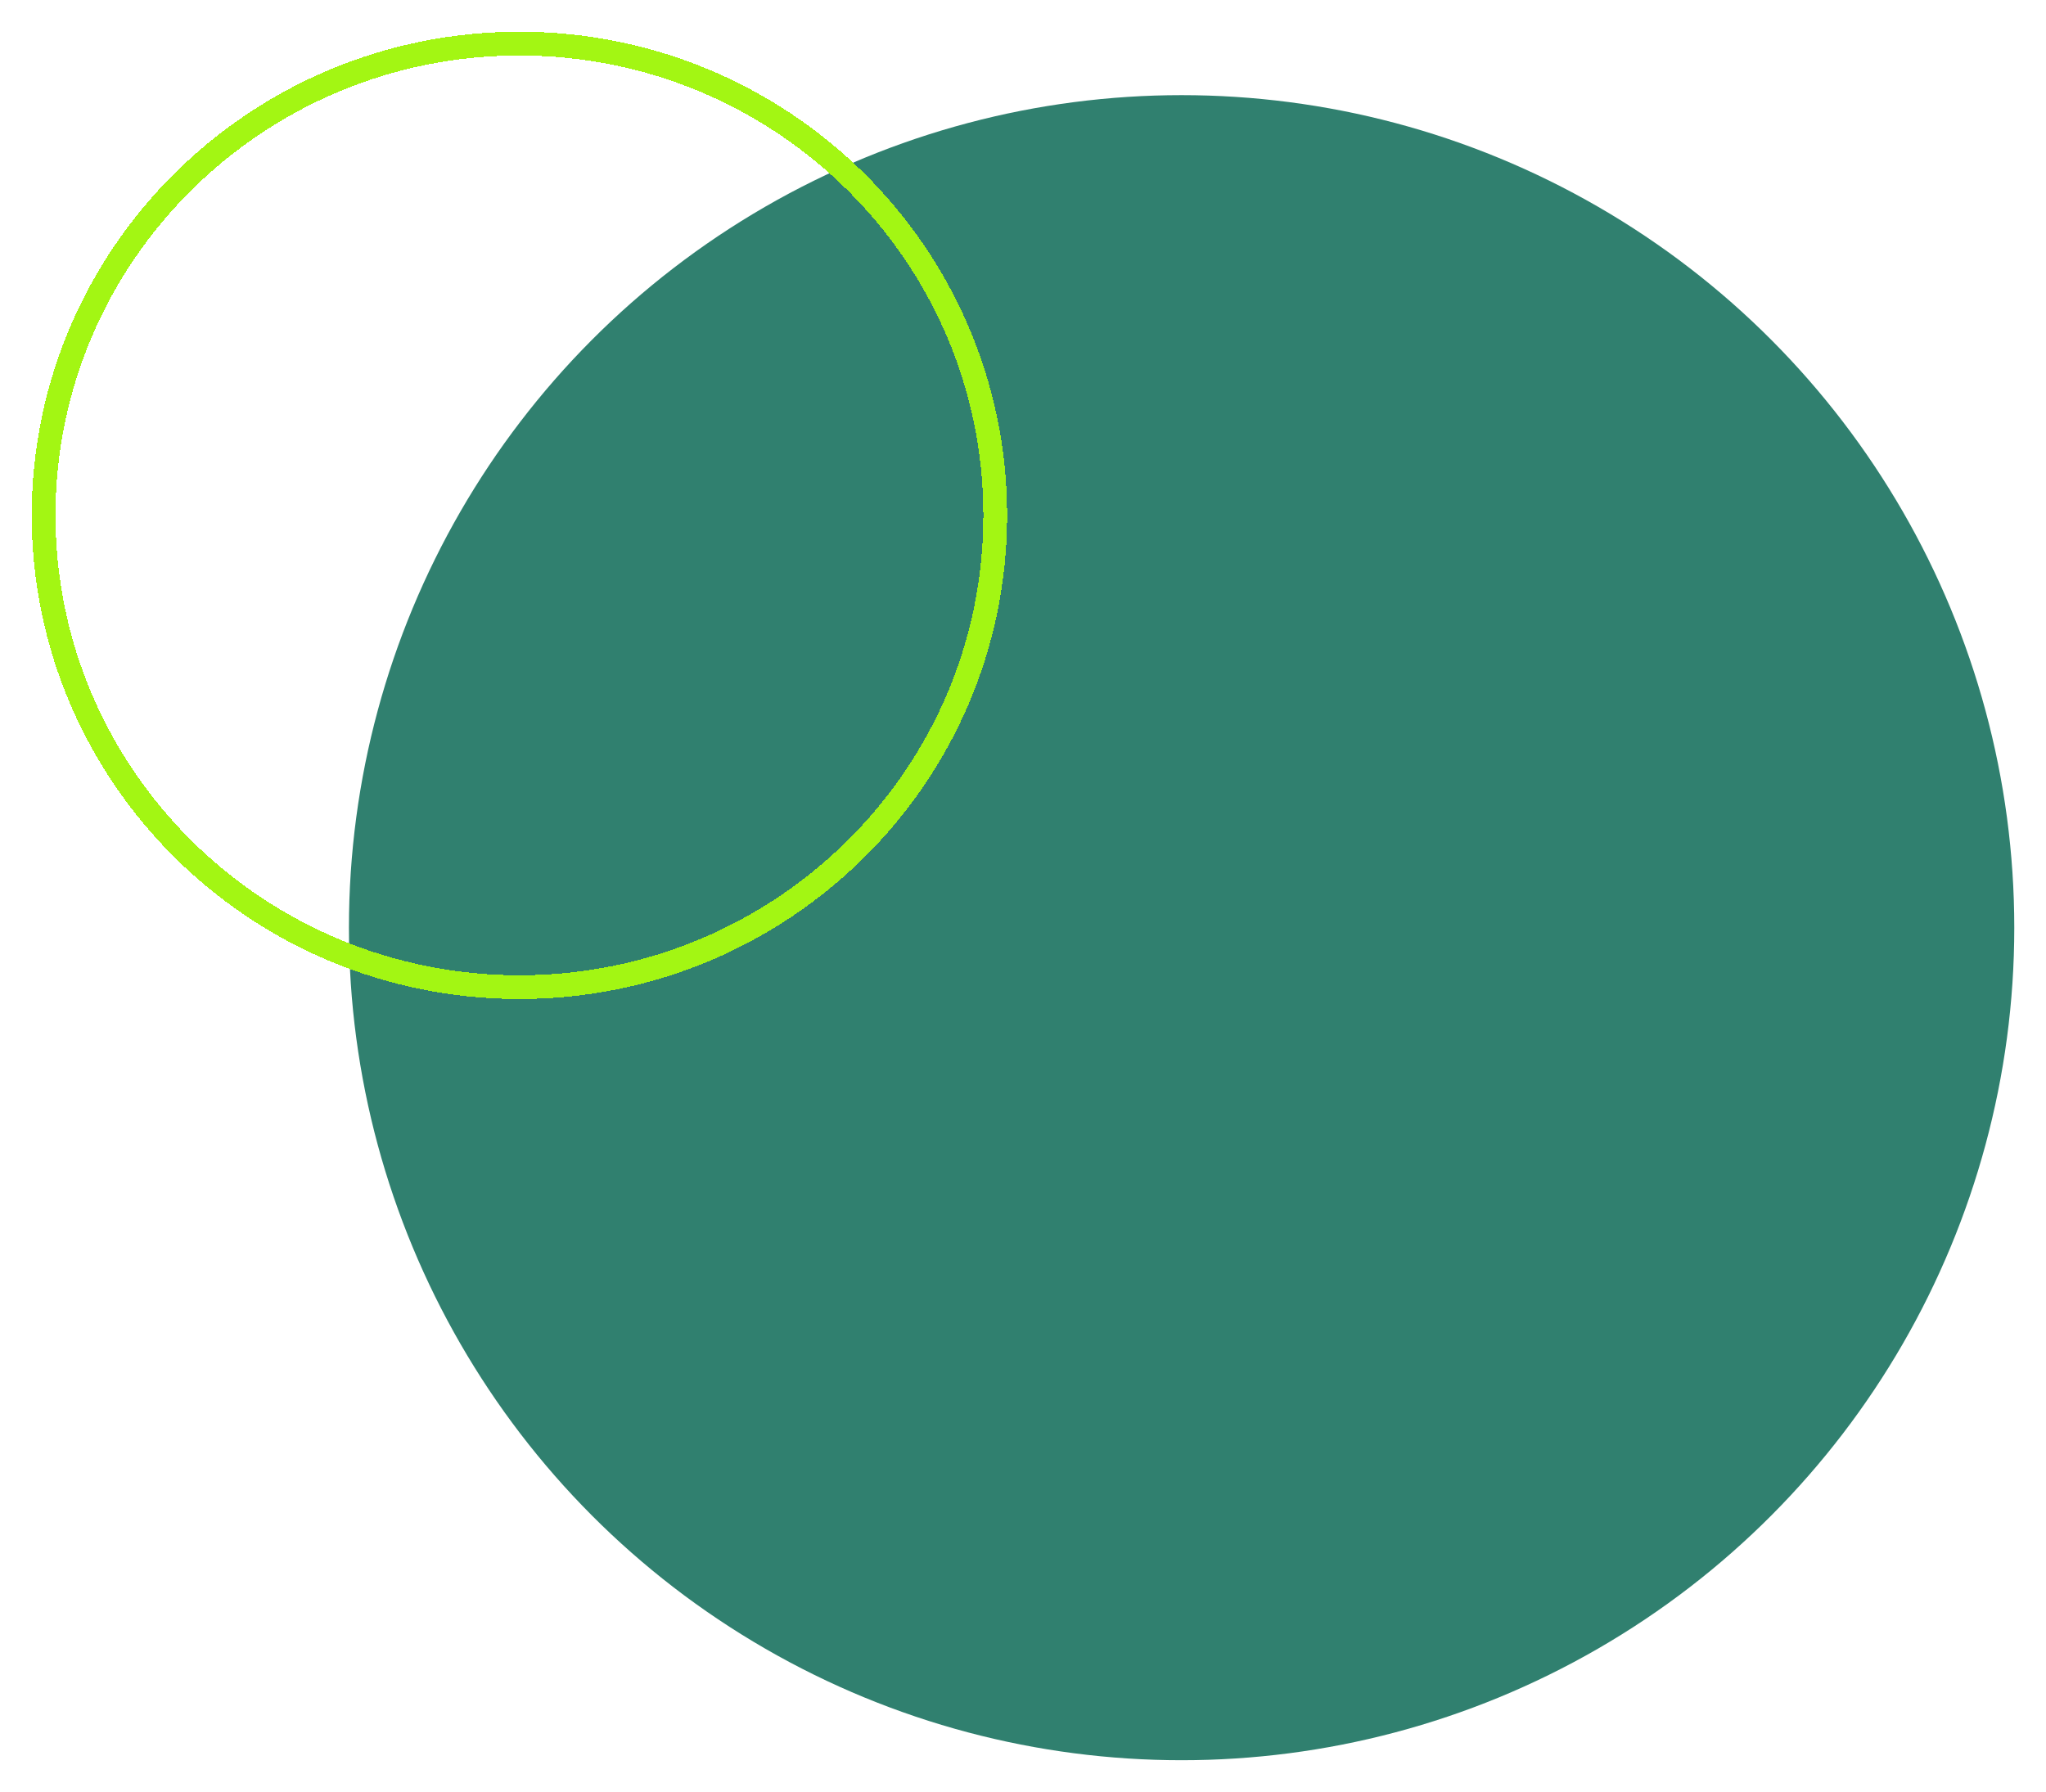 <svg width="258" height="226" viewBox="0 0 258 226" fill="none" xmlns="http://www.w3.org/2000/svg">
<g filter="url(#filter0_d_1536_7611)">
<circle cx="149" cy="113" r="105" fill="#30806F"/>
</g>
<g filter="url(#filter1_d_1536_7611)">
<path d="M125.5 61C125.5 93.849 98.649 120.5 65.5 120.5C32.351 120.5 5.5 93.849 5.5 61C5.5 28.151 32.351 1.5 65.5 1.5C98.649 1.5 125.5 28.151 125.5 61Z" stroke="#A3F613" stroke-width="3" shape-rendering="crispEdges"/>
</g>
<defs>
<filter id="filter0_d_1536_7611" x="40" y="8" width="218" height="218" filterUnits="userSpaceOnUse" color-interpolation-filters="sRGB">
<feFlood flood-opacity="0" result="BackgroundImageFix"/>
<feColorMatrix in="SourceAlpha" type="matrix" values="0 0 0 0 0 0 0 0 0 0 0 0 0 0 0 0 0 0 127 0" result="hardAlpha"/>
<feOffset dy="4"/>
<feGaussianBlur stdDeviation="2"/>
<feComposite in2="hardAlpha" operator="out"/>
<feColorMatrix type="matrix" values="0 0 0 0 0 0 0 0 0 0 0 0 0 0 0 0 0 0 0.25 0"/>
<feBlend mode="normal" in2="BackgroundImageFix" result="effect1_dropShadow_1536_7611"/>
<feBlend mode="normal" in="SourceGraphic" in2="effect1_dropShadow_1536_7611" result="shape"/>
</filter>
<filter id="filter1_d_1536_7611" x="0" y="0" width="131" height="130" filterUnits="userSpaceOnUse" color-interpolation-filters="sRGB">
<feFlood flood-opacity="0" result="BackgroundImageFix"/>
<feColorMatrix in="SourceAlpha" type="matrix" values="0 0 0 0 0 0 0 0 0 0 0 0 0 0 0 0 0 0 127 0" result="hardAlpha"/>
<feOffset dy="4"/>
<feGaussianBlur stdDeviation="2"/>
<feComposite in2="hardAlpha" operator="out"/>
<feColorMatrix type="matrix" values="0 0 0 0 0 0 0 0 0 0 0 0 0 0 0 0 0 0 0.25 0"/>
<feBlend mode="normal" in2="BackgroundImageFix" result="effect1_dropShadow_1536_7611"/>
<feBlend mode="normal" in="SourceGraphic" in2="effect1_dropShadow_1536_7611" result="shape"/>
</filter>
</defs>
</svg>
